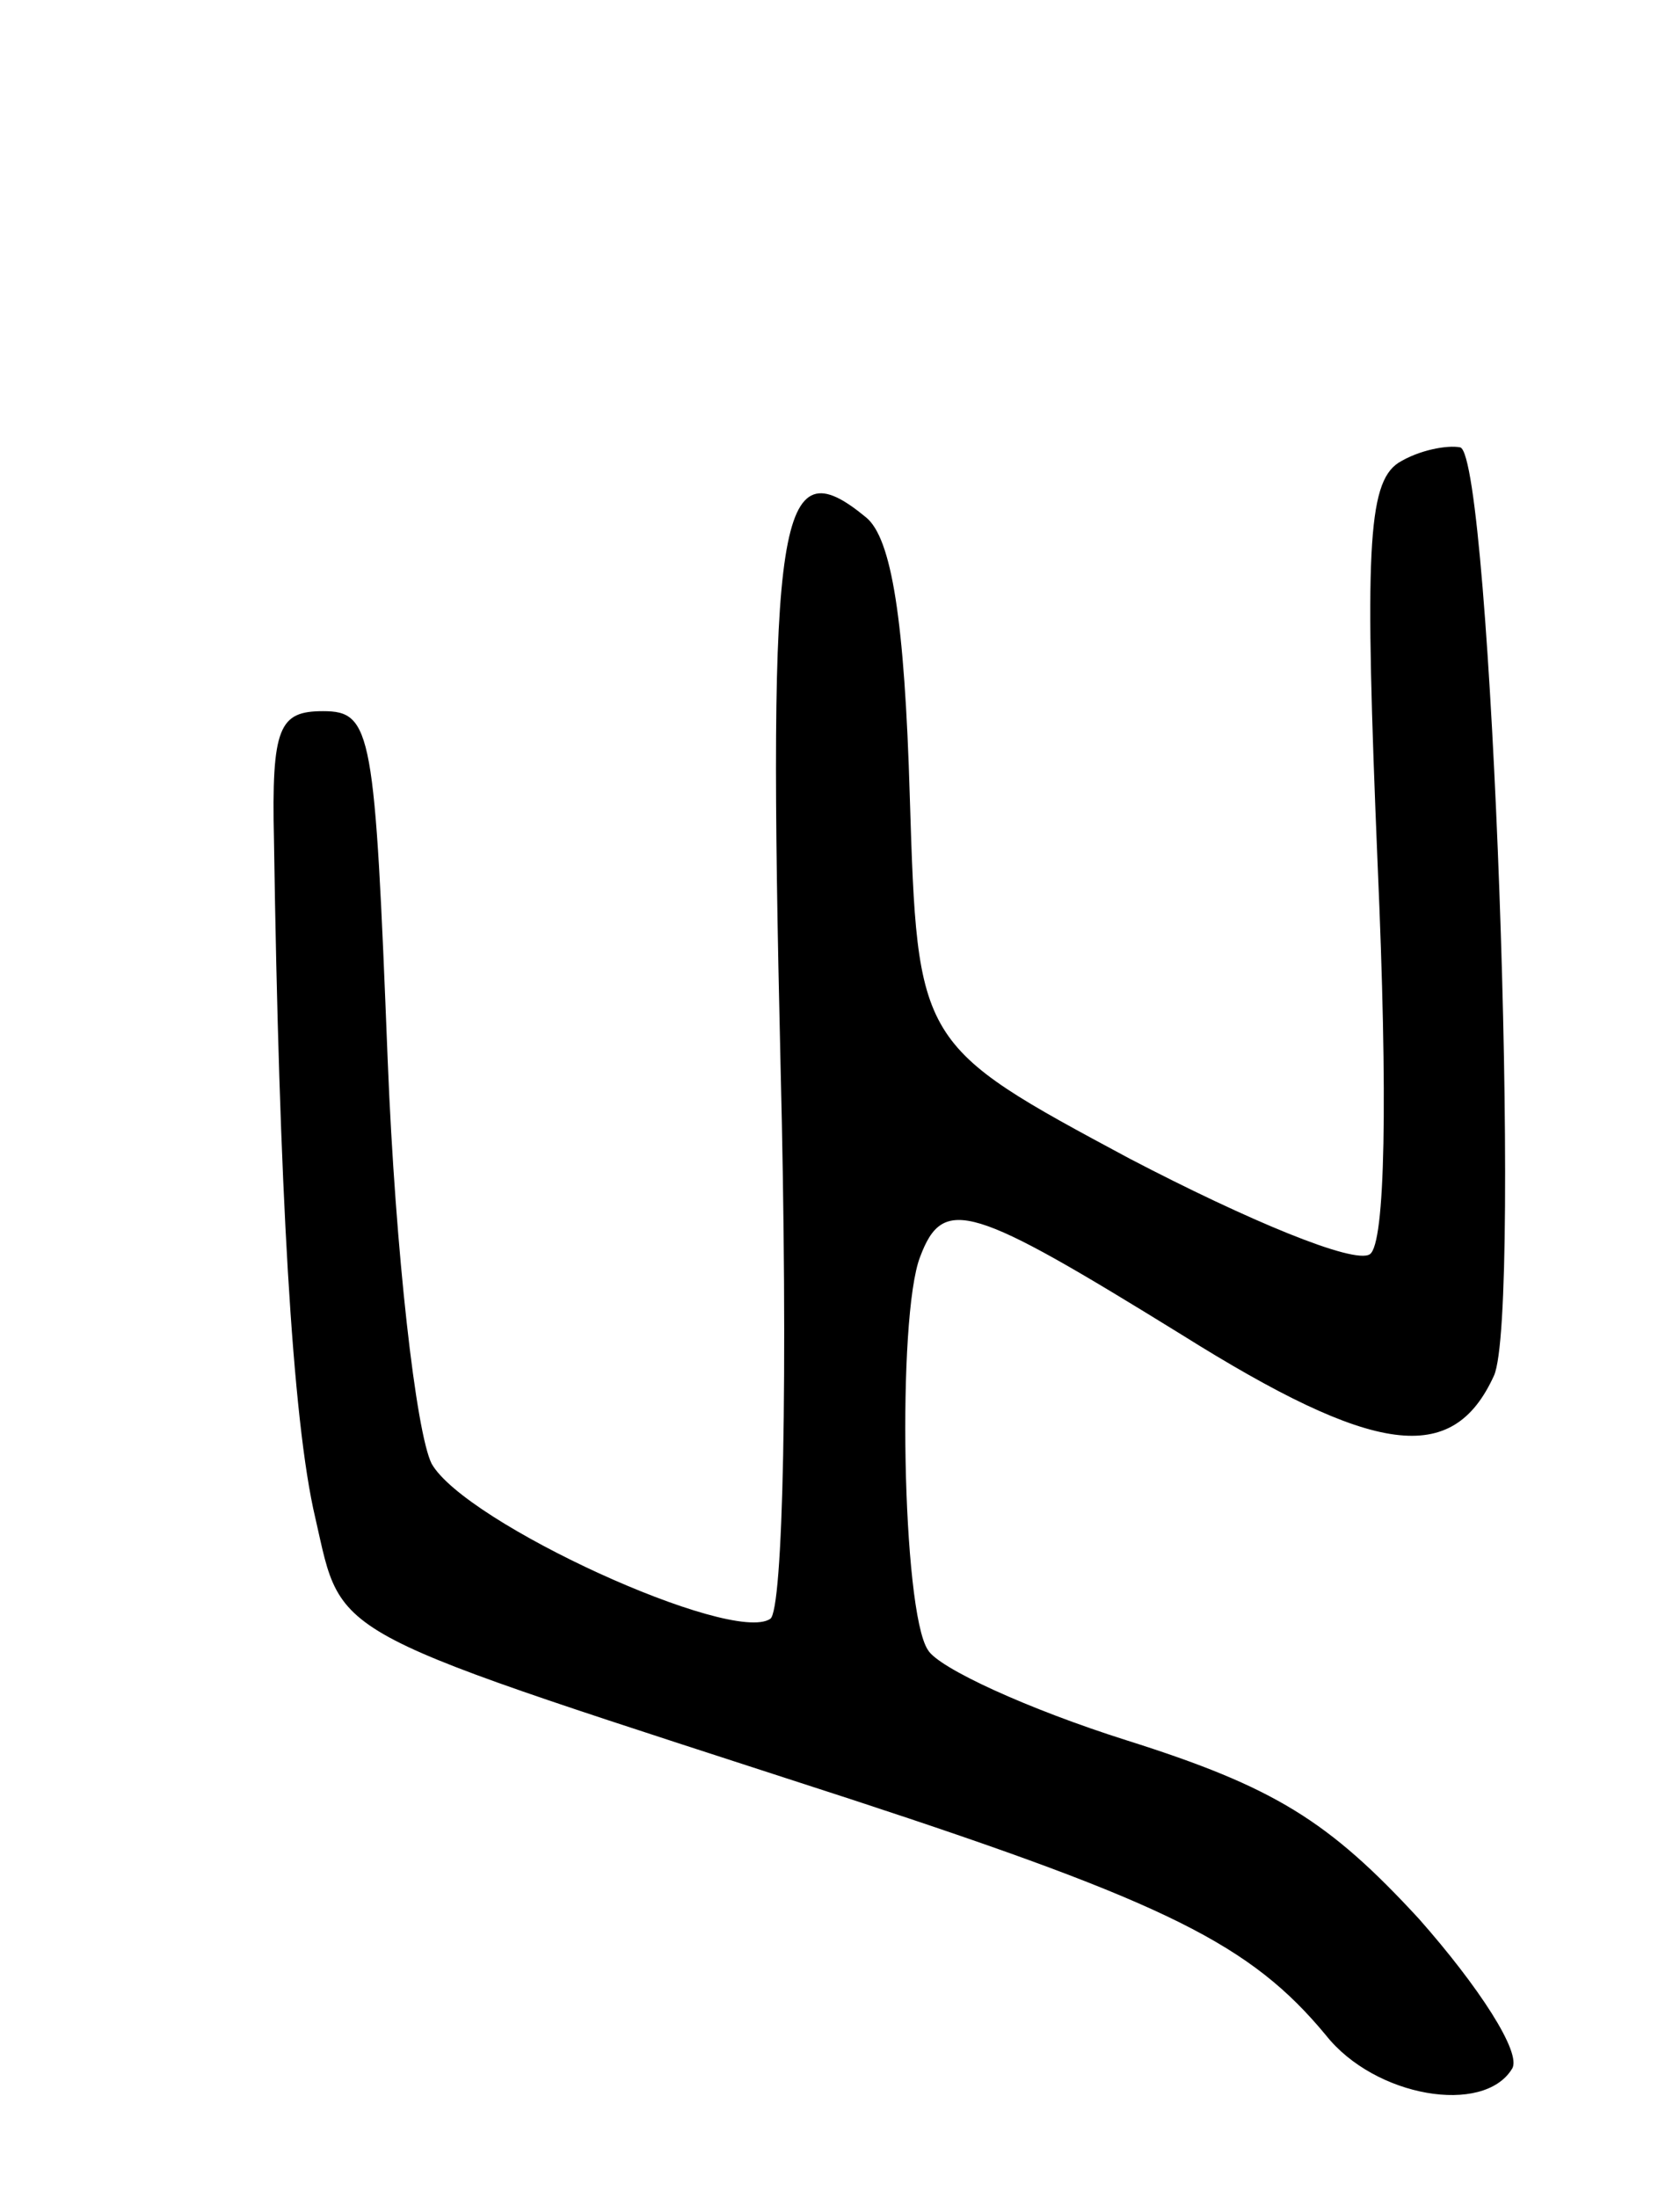 <svg version="1.0" xmlns="http://www.w3.org/2000/svg"
 width="65pt" height="85pt" viewBox="0 0 65 85"
 preserveAspectRatio="xMidYMid meet">
<g transform="translate(0,85) scale(0.1,-0.1)"
fill="#000000" stroke="none">
<path d="M541 671 c-12 -8 -13 -35 -8 -155 4 -91 3 -147 -3 -151 -6 -4 -47 13
-93 37 -82 44 -82 44 -85 140 -2 68 -7 100 -17 108 -34 28 -38 2 -33 -212 3
-120 1 -211 -4 -214 -15 -10 -118 37 -131 60 -6 12 -14 81 -17 156 -5 127 -6
135 -25 135 -17 0 -20 -6 -19 -50 2 -133 7 -224 16 -262 11 -48 2 -42 208
-109 122 -40 154 -56 183 -91 19 -24 61 -31 72 -13 4 6 -13 32 -36 58 -35 38
-56 51 -113 69 -38 12 -73 28 -77 35 -10 15 -12 129 -3 152 9 24 20 20 101
-30 75 -47 105 -51 121 -16 11 24 -1 355 -13 359 -5 1 -16 -1 -24 -6z"/>
</g>
</svg>
